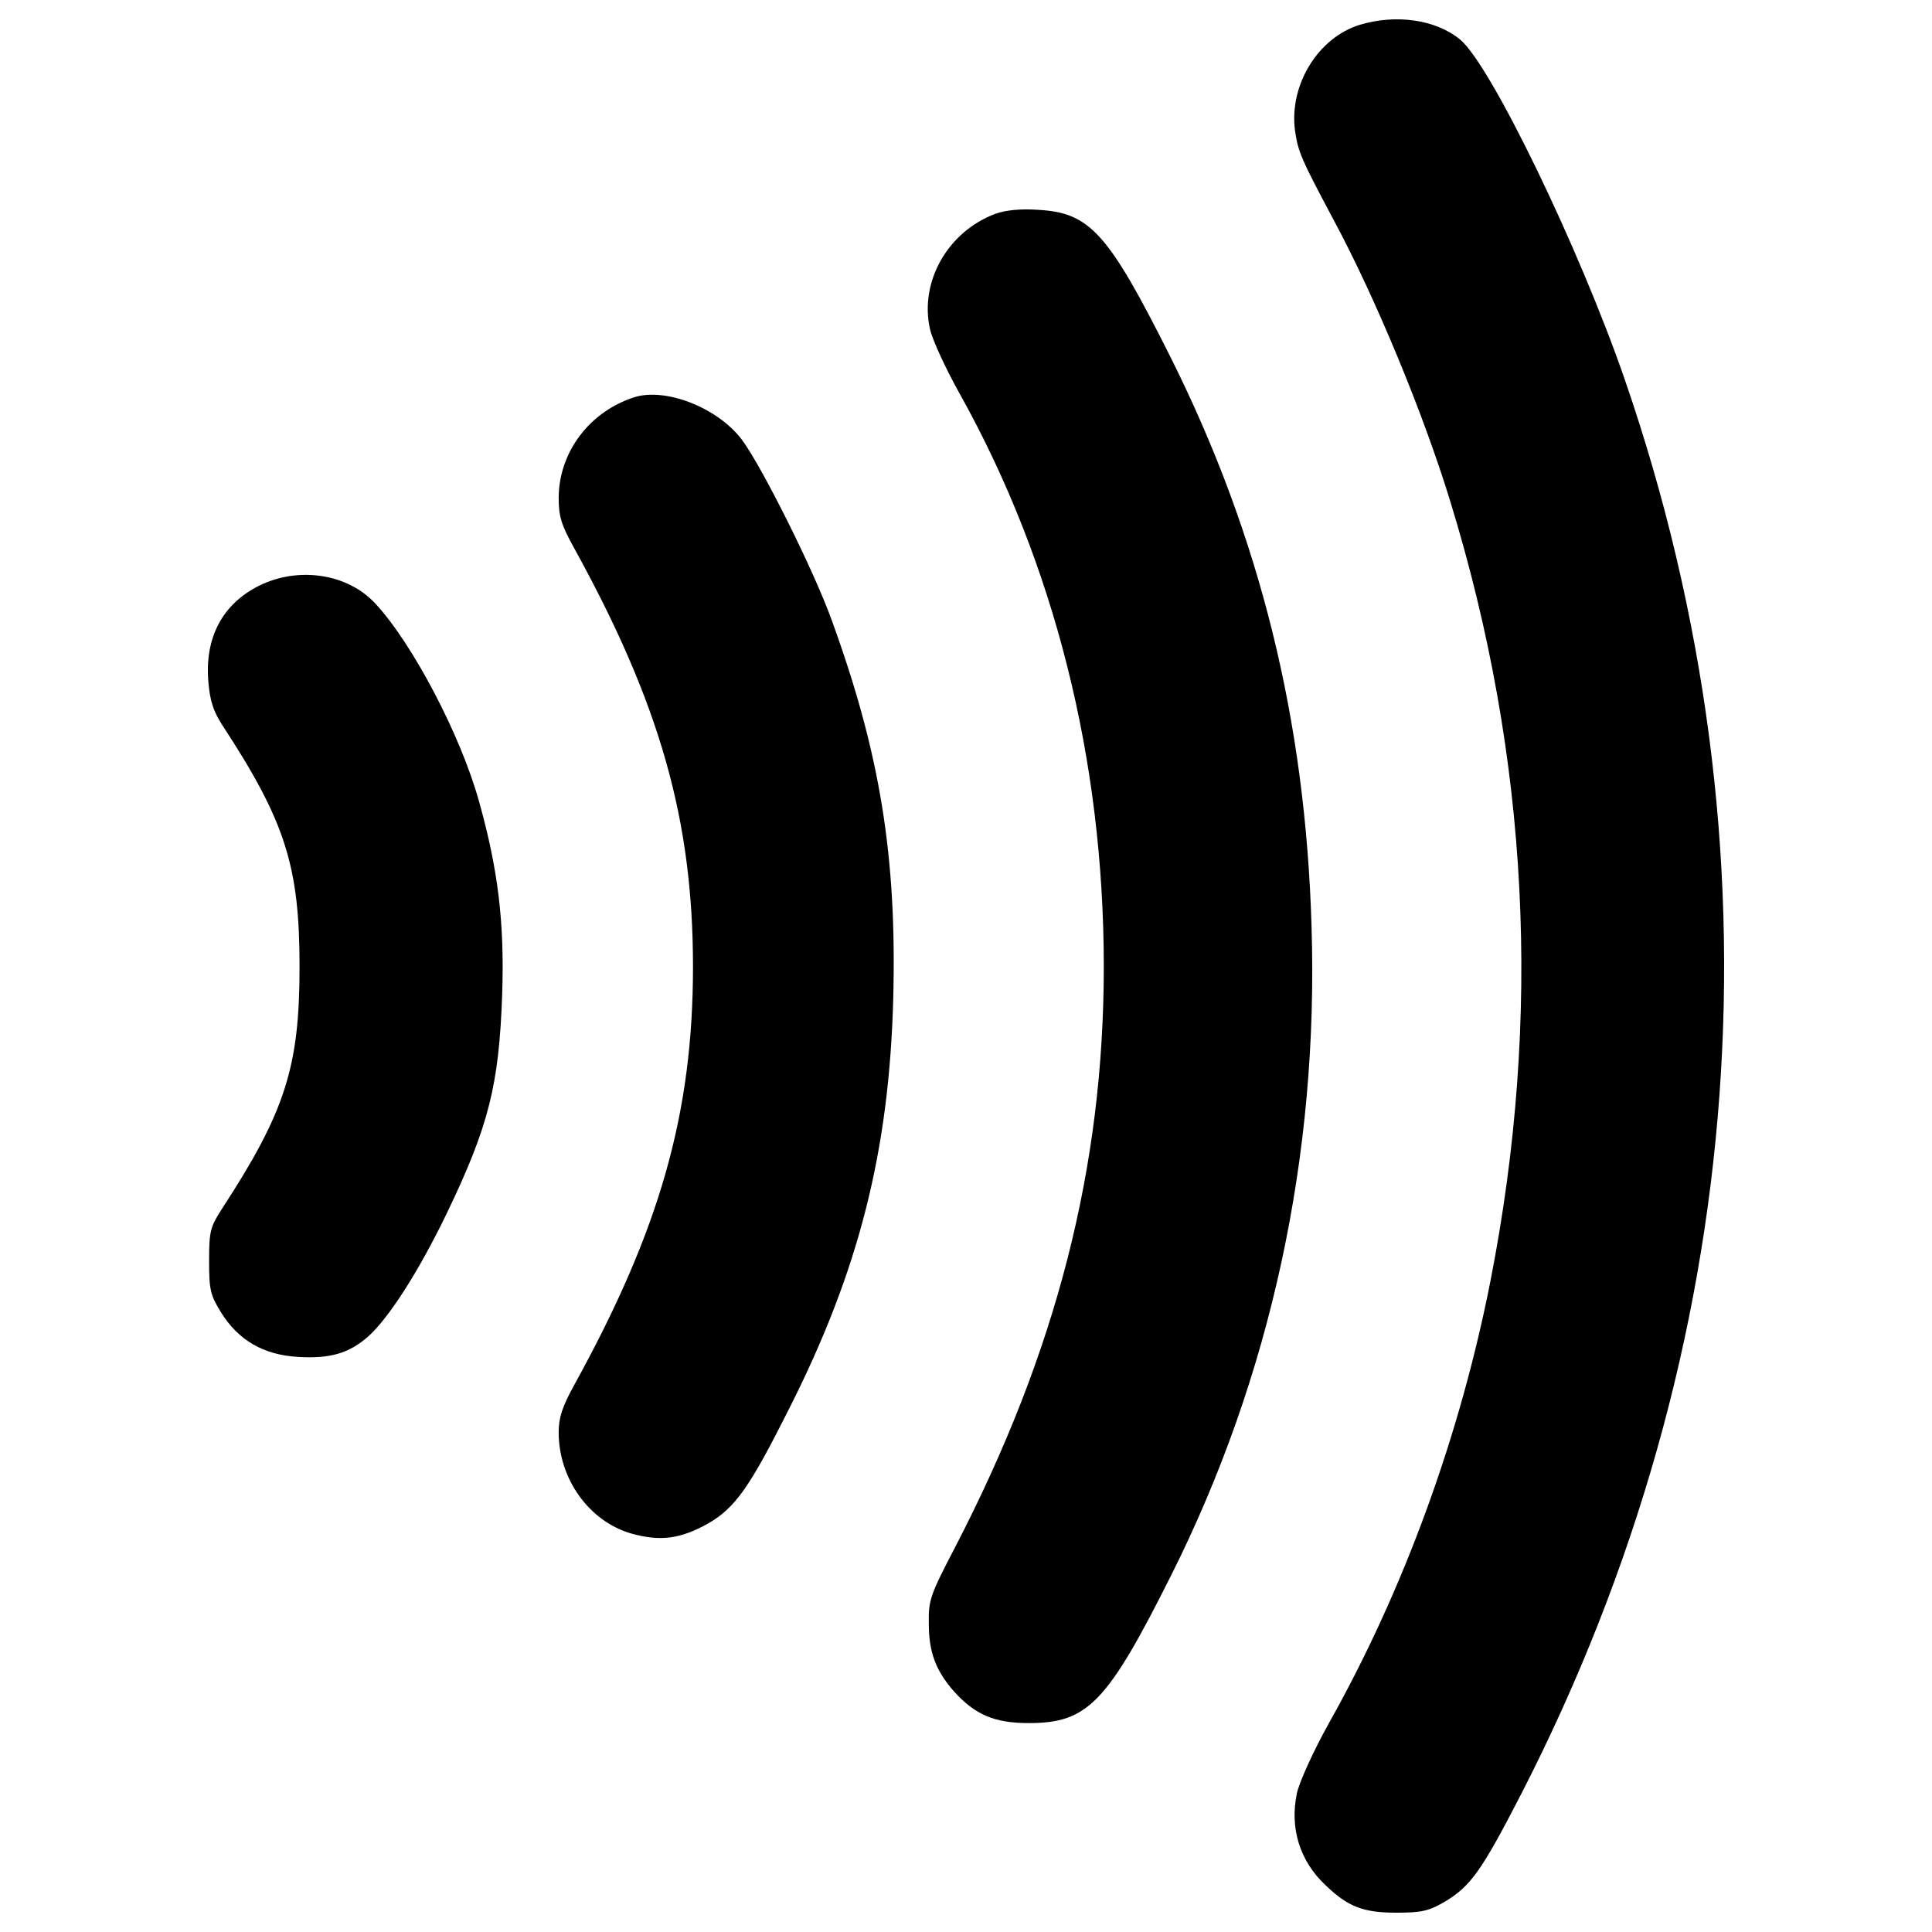 <?xml version="1.0" encoding="utf-8"?>
<!-- Svg Vector Icons : http://www.onlinewebfonts.com/icon -->
<!DOCTYPE svg PUBLIC "-//W3C//DTD SVG 1.1//EN" "http://www.w3.org/Graphics/SVG/1.1/DTD/svg11.dtd">
<svg version="1.1" xmlns="http://www.w3.org/2000/svg" xmlns:xlink="http://www.w3.org/1999/xlink" x="0px" y="0px" viewBox="0 0 1000 1000" enable-background="new 0 0 1000 1000" xml:space="preserve">
<g><g transform="translate(0,511) scale(0.1,-0.1)"><path d="M7036.1,4981c-214.7-67.5-363.9-310.8-333.3-545.9c16.3-112.5,30.7-145.2,200.4-464.1c216.7-402.8,466.2-1005.9,605.2-1461.9c404.8-1320.8,474.4-2660,206.5-4027.8c-157.4-801.5-447.8-1598.9-836.2-2289.9c-79.7-143.1-153.3-304.6-165.6-361.9c-38.9-179.9,14.3-353.7,149.2-478.4c114.5-110.4,194.2-141.1,363.9-141.1c130.9,0,167.7,8.2,249.5,55.2c137,81.8,192.2,159.5,400.7,564.3C9058.1-1864.2,9246.2,720.1,8410,3145c-235.1,680.8-695.2,1631.6-852.6,1760.4C7430.7,5009.6,7224.2,5038.2,7036.1,4981z"/><path d="M5153,4003.7c-247.4-92-394.6-351.7-339.4-597c12.3-55.2,81.8-206.5,155.4-337.4c488.7-877.1,744.2-1893.3,744.2-2962.6c0-1038.6-245.3-1993.4-768.8-3003.5c-128.8-247.4-139-274-137-394.6c0-149.2,34.8-243.3,128.8-351.7c108.4-120.6,208.5-165.6,388.5-165.6c306.7,0,406.9,106.3,738.1,766.7c515.2,1028.4,762.6,2171.3,725.8,3353.1c-30.7,1071.4-267.8,2026.2-729.9,2950.3c-323,644-417.1,748.3-687,762.6C5281.8,4030.3,5204.1,4022.1,5153,4003.7z"/><path d="M3280.2,3053c-231-75.7-386.4-284.2-388.5-517.3c0-98.1,12.3-141.1,81.8-265.8c443.7-805.5,613.4-1406.7,613.4-2163.1c0-756.5-169.7-1357.6-613.4-2163.1c-63.4-114.5-81.8-171.7-81.8-247.4c0-241.3,157.4-460,374.2-523.4c151.3-42.9,255.6-28.6,398.7,51.1c141.1,81.8,214.7,186.1,419.1,592.9C4447.6-1463.5,4603-844,4623.5-54.8c18.4,729.9-67.5,1263.5-316.9,1950.5c-92,257.6-366,805.6-468.2,940.5C3711.6,3001.9,3441.7,3106.1,3280.2,3053z"/><path d="M1339.9,2077.7c-188.1-94.1-280.1-267.8-261.7-492.8c8.2-100.2,24.5-153.3,71.6-226.9c327.1-498.9,400.7-732,400.7-1251.3c0-519.3-73.6-750.3-402.8-1255.3c-59.3-92-65.4-114.5-65.4-267.9c0-149.2,6.1-175.8,61.3-265.8c90-145.2,220.8-220.8,398.7-231c165.6-10.2,263.7,18.4,361.9,104.3c106.3,94.1,261.7,335.3,406.9,635.9C2529.8-719.2,2583-506.6,2599.3-36.4c12.3,368-20.4,642-118.6,993.7c-94.1,343.5-345.5,821.9-537.7,1028.4C1799.9,2141.1,1544.4,2179.9,1339.9,2077.7z"/></g></g>
</svg>